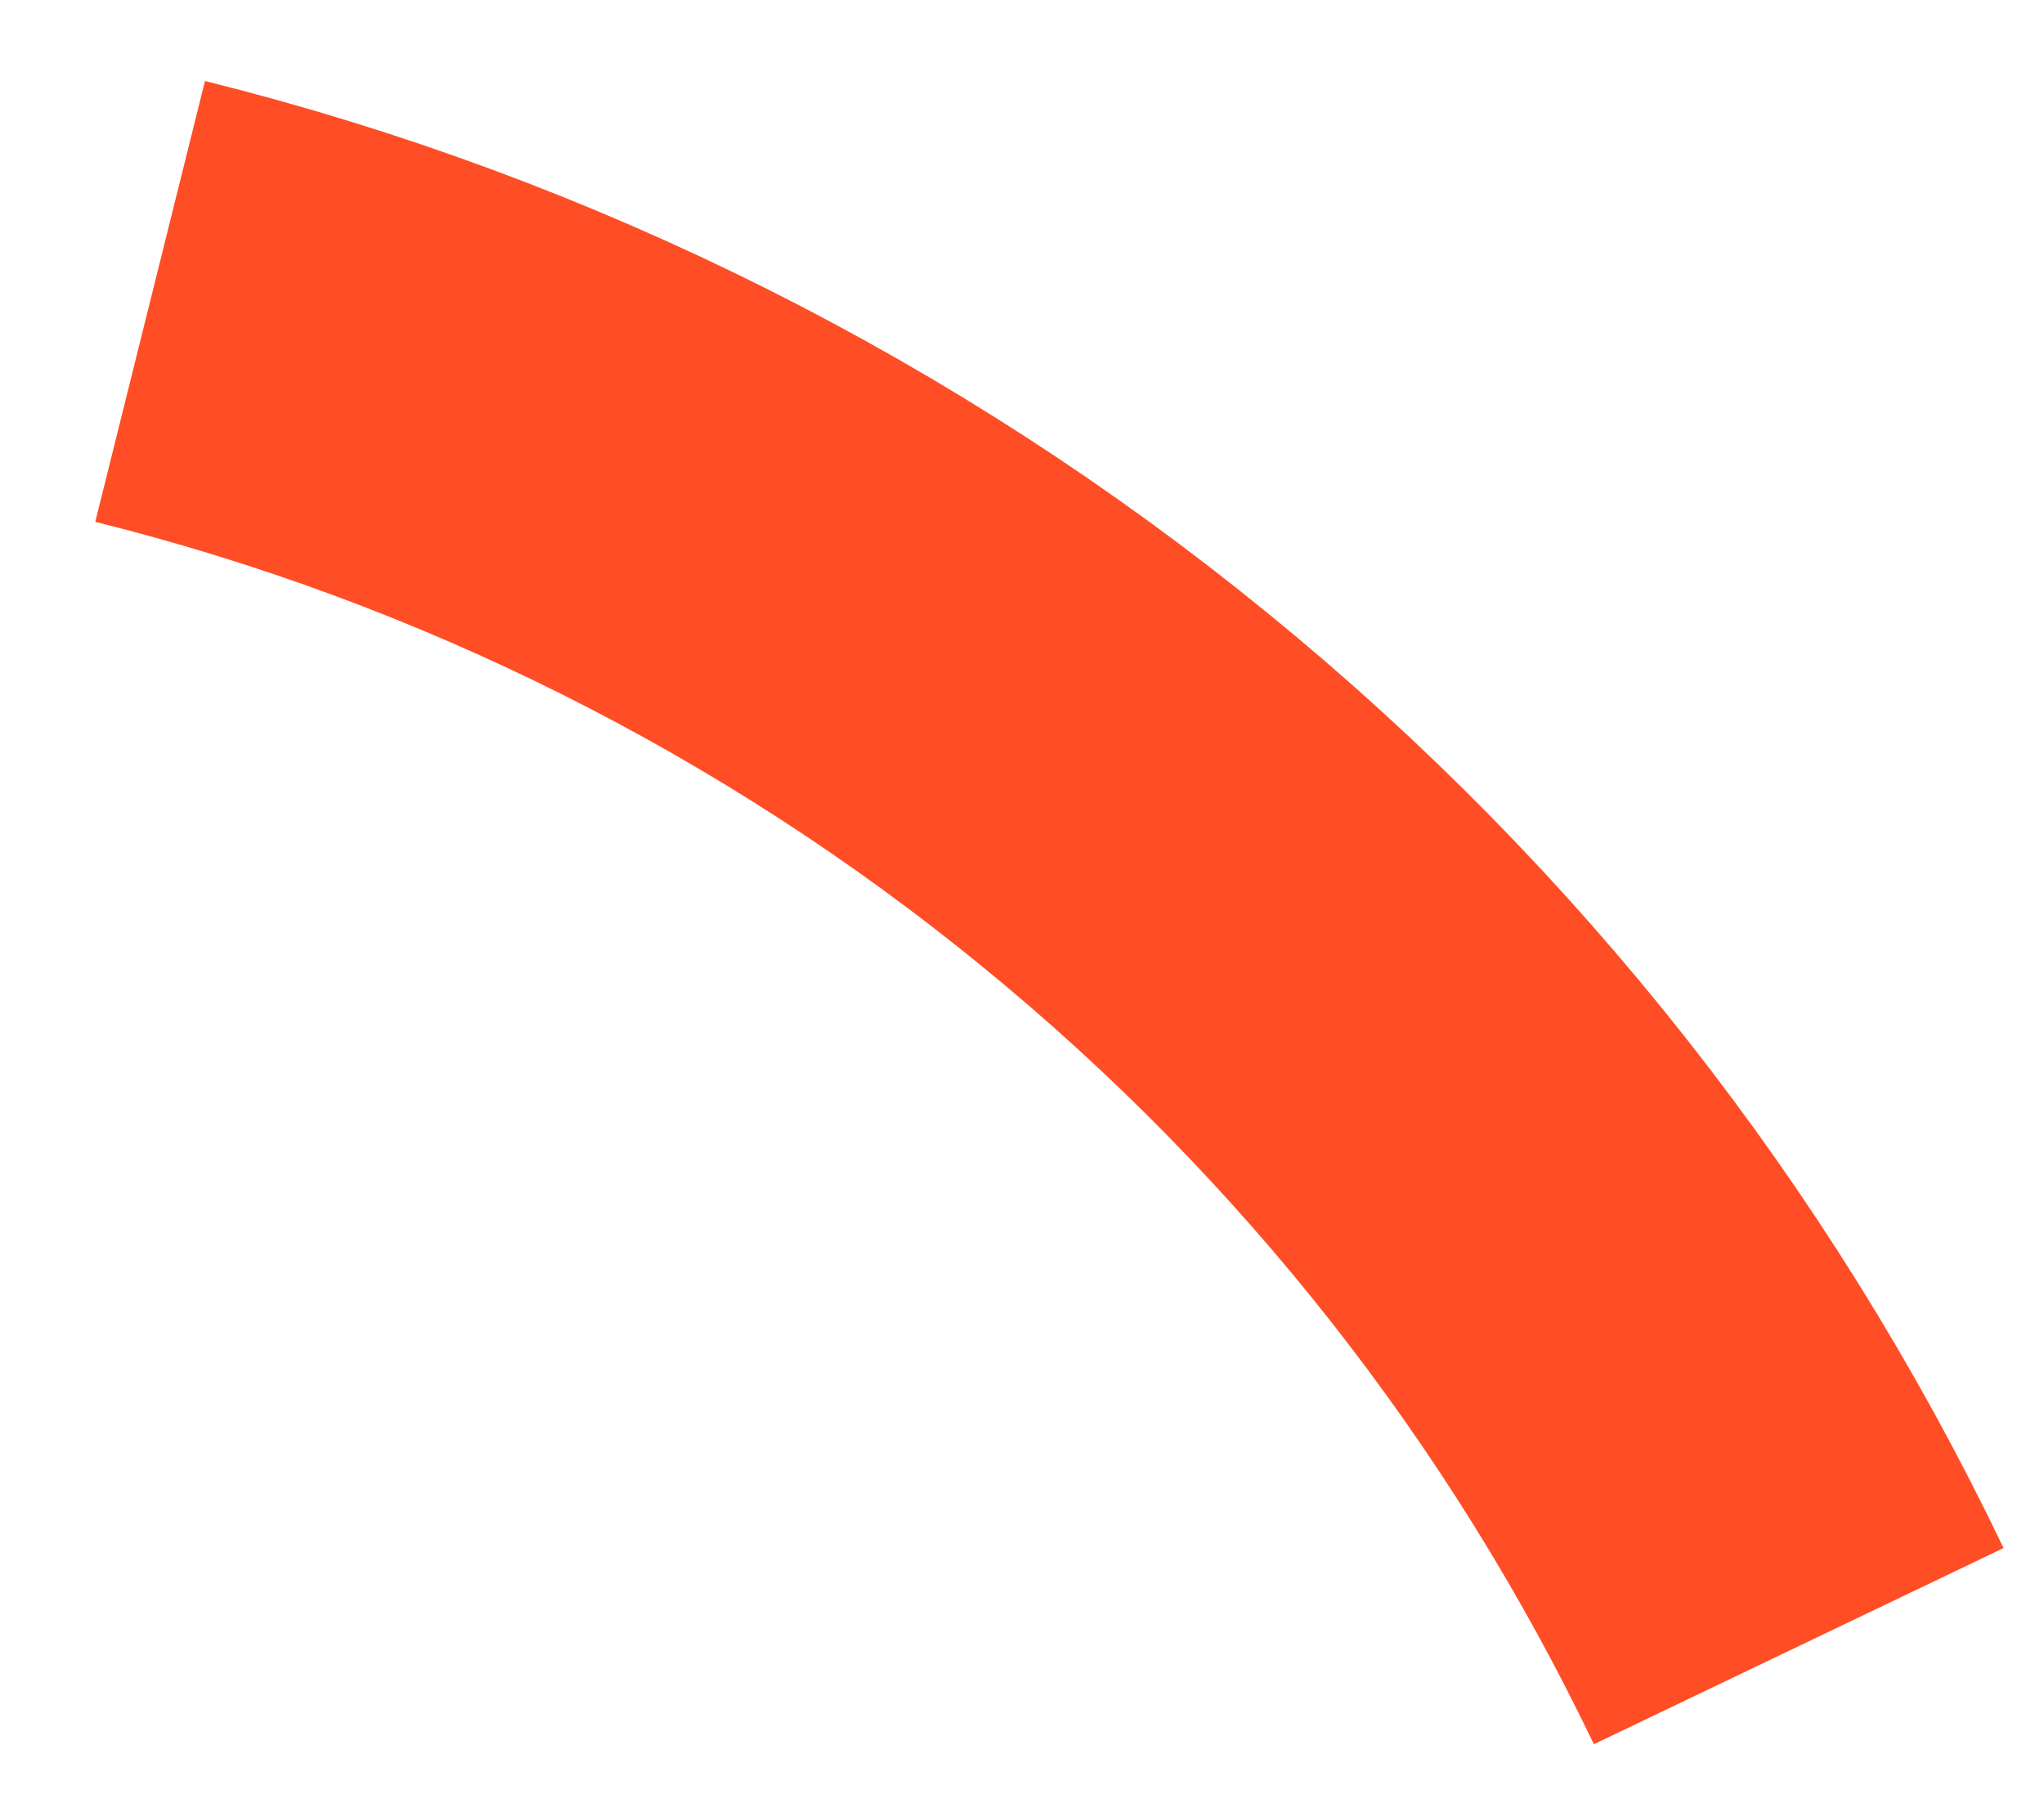 <svg width="9" height="8" viewBox="0 0 9 8" fill="none" xmlns="http://www.w3.org/2000/svg">
<path d="M0.661 1.327C2.232 1.718 3.698 2.452 4.952 3.476C6.207 4.499 7.221 5.787 7.92 7.247" stroke="#FF4D26" stroke-width="2"/>
</svg>
